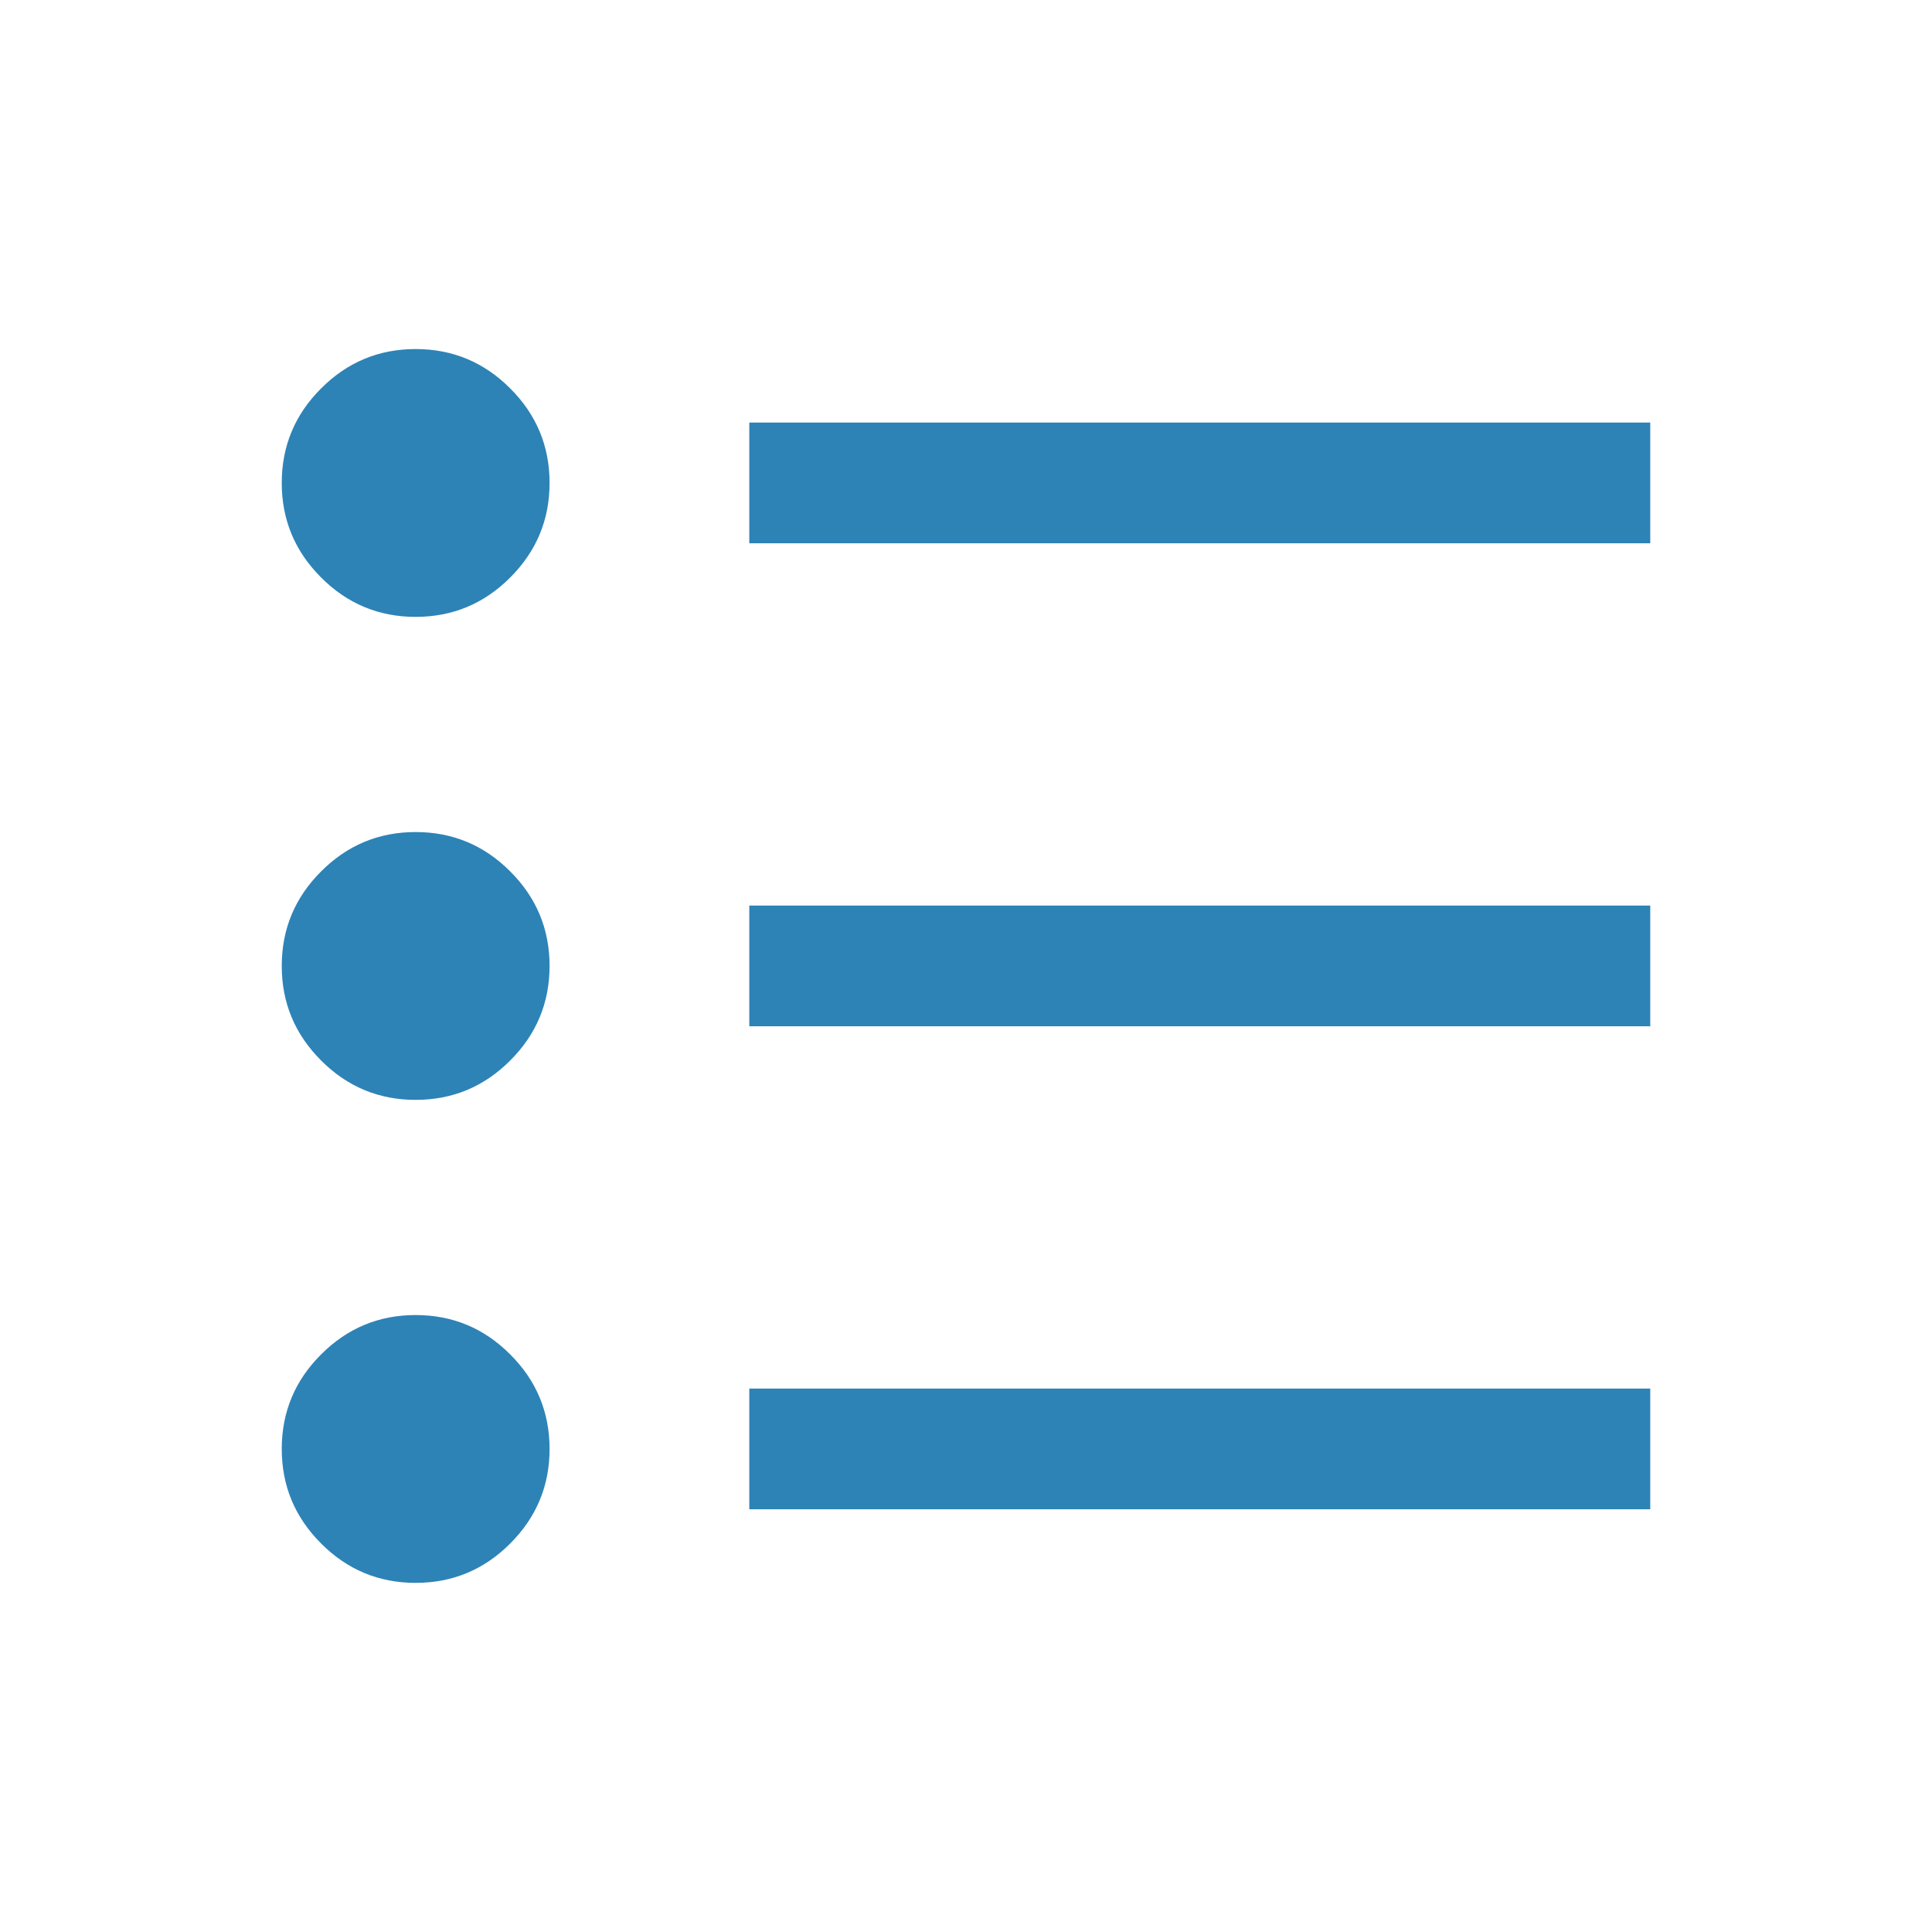 <svg width="24" height="24" viewBox="0 0 24 24" fill="none" xmlns="http://www.w3.org/2000/svg">
<g id="icn_m_format_list">
<path id="Union" d="M9.308 18.749V17.249H20.5V18.749H9.308ZM9.308 12.749V11.249H20.5V12.749H9.308ZM9.308 6.749V5.249H20.5V6.749H9.308ZM5.163 19.663C4.706 19.663 4.314 19.5 3.989 19.174C3.663 18.848 3.5 18.457 3.5 17.999C3.5 17.542 3.663 17.15 3.989 16.825C4.314 16.499 4.706 16.336 5.163 16.336C5.621 16.336 6.013 16.499 6.338 16.825C6.664 17.15 6.827 17.542 6.827 17.999C6.827 18.457 6.664 18.848 6.338 19.174C6.013 19.5 5.621 19.663 5.163 19.663ZM5.163 13.663C4.706 13.663 4.314 13.5 3.989 13.174C3.663 12.848 3.5 12.457 3.5 11.999C3.5 11.542 3.663 11.15 3.989 10.825C4.314 10.499 4.706 10.336 5.163 10.336C5.621 10.336 6.013 10.499 6.338 10.825C6.664 11.15 6.827 11.542 6.827 11.999C6.827 12.457 6.664 12.848 6.338 13.174C6.013 13.5 5.621 13.663 5.163 13.663ZM5.163 7.663C4.706 7.663 4.314 7.5 3.989 7.174C3.663 6.848 3.5 6.457 3.5 5.999C3.5 5.542 3.663 5.15 3.989 4.825C4.314 4.499 4.706 4.336 5.163 4.336C5.621 4.336 6.013 4.499 6.338 4.825C6.664 5.15 6.827 5.542 6.827 5.999C6.827 6.457 6.664 6.848 6.338 7.174C6.013 7.5 5.621 7.663 5.163 7.663Z" fill="#2D83B6"/>
</g>
</svg>
